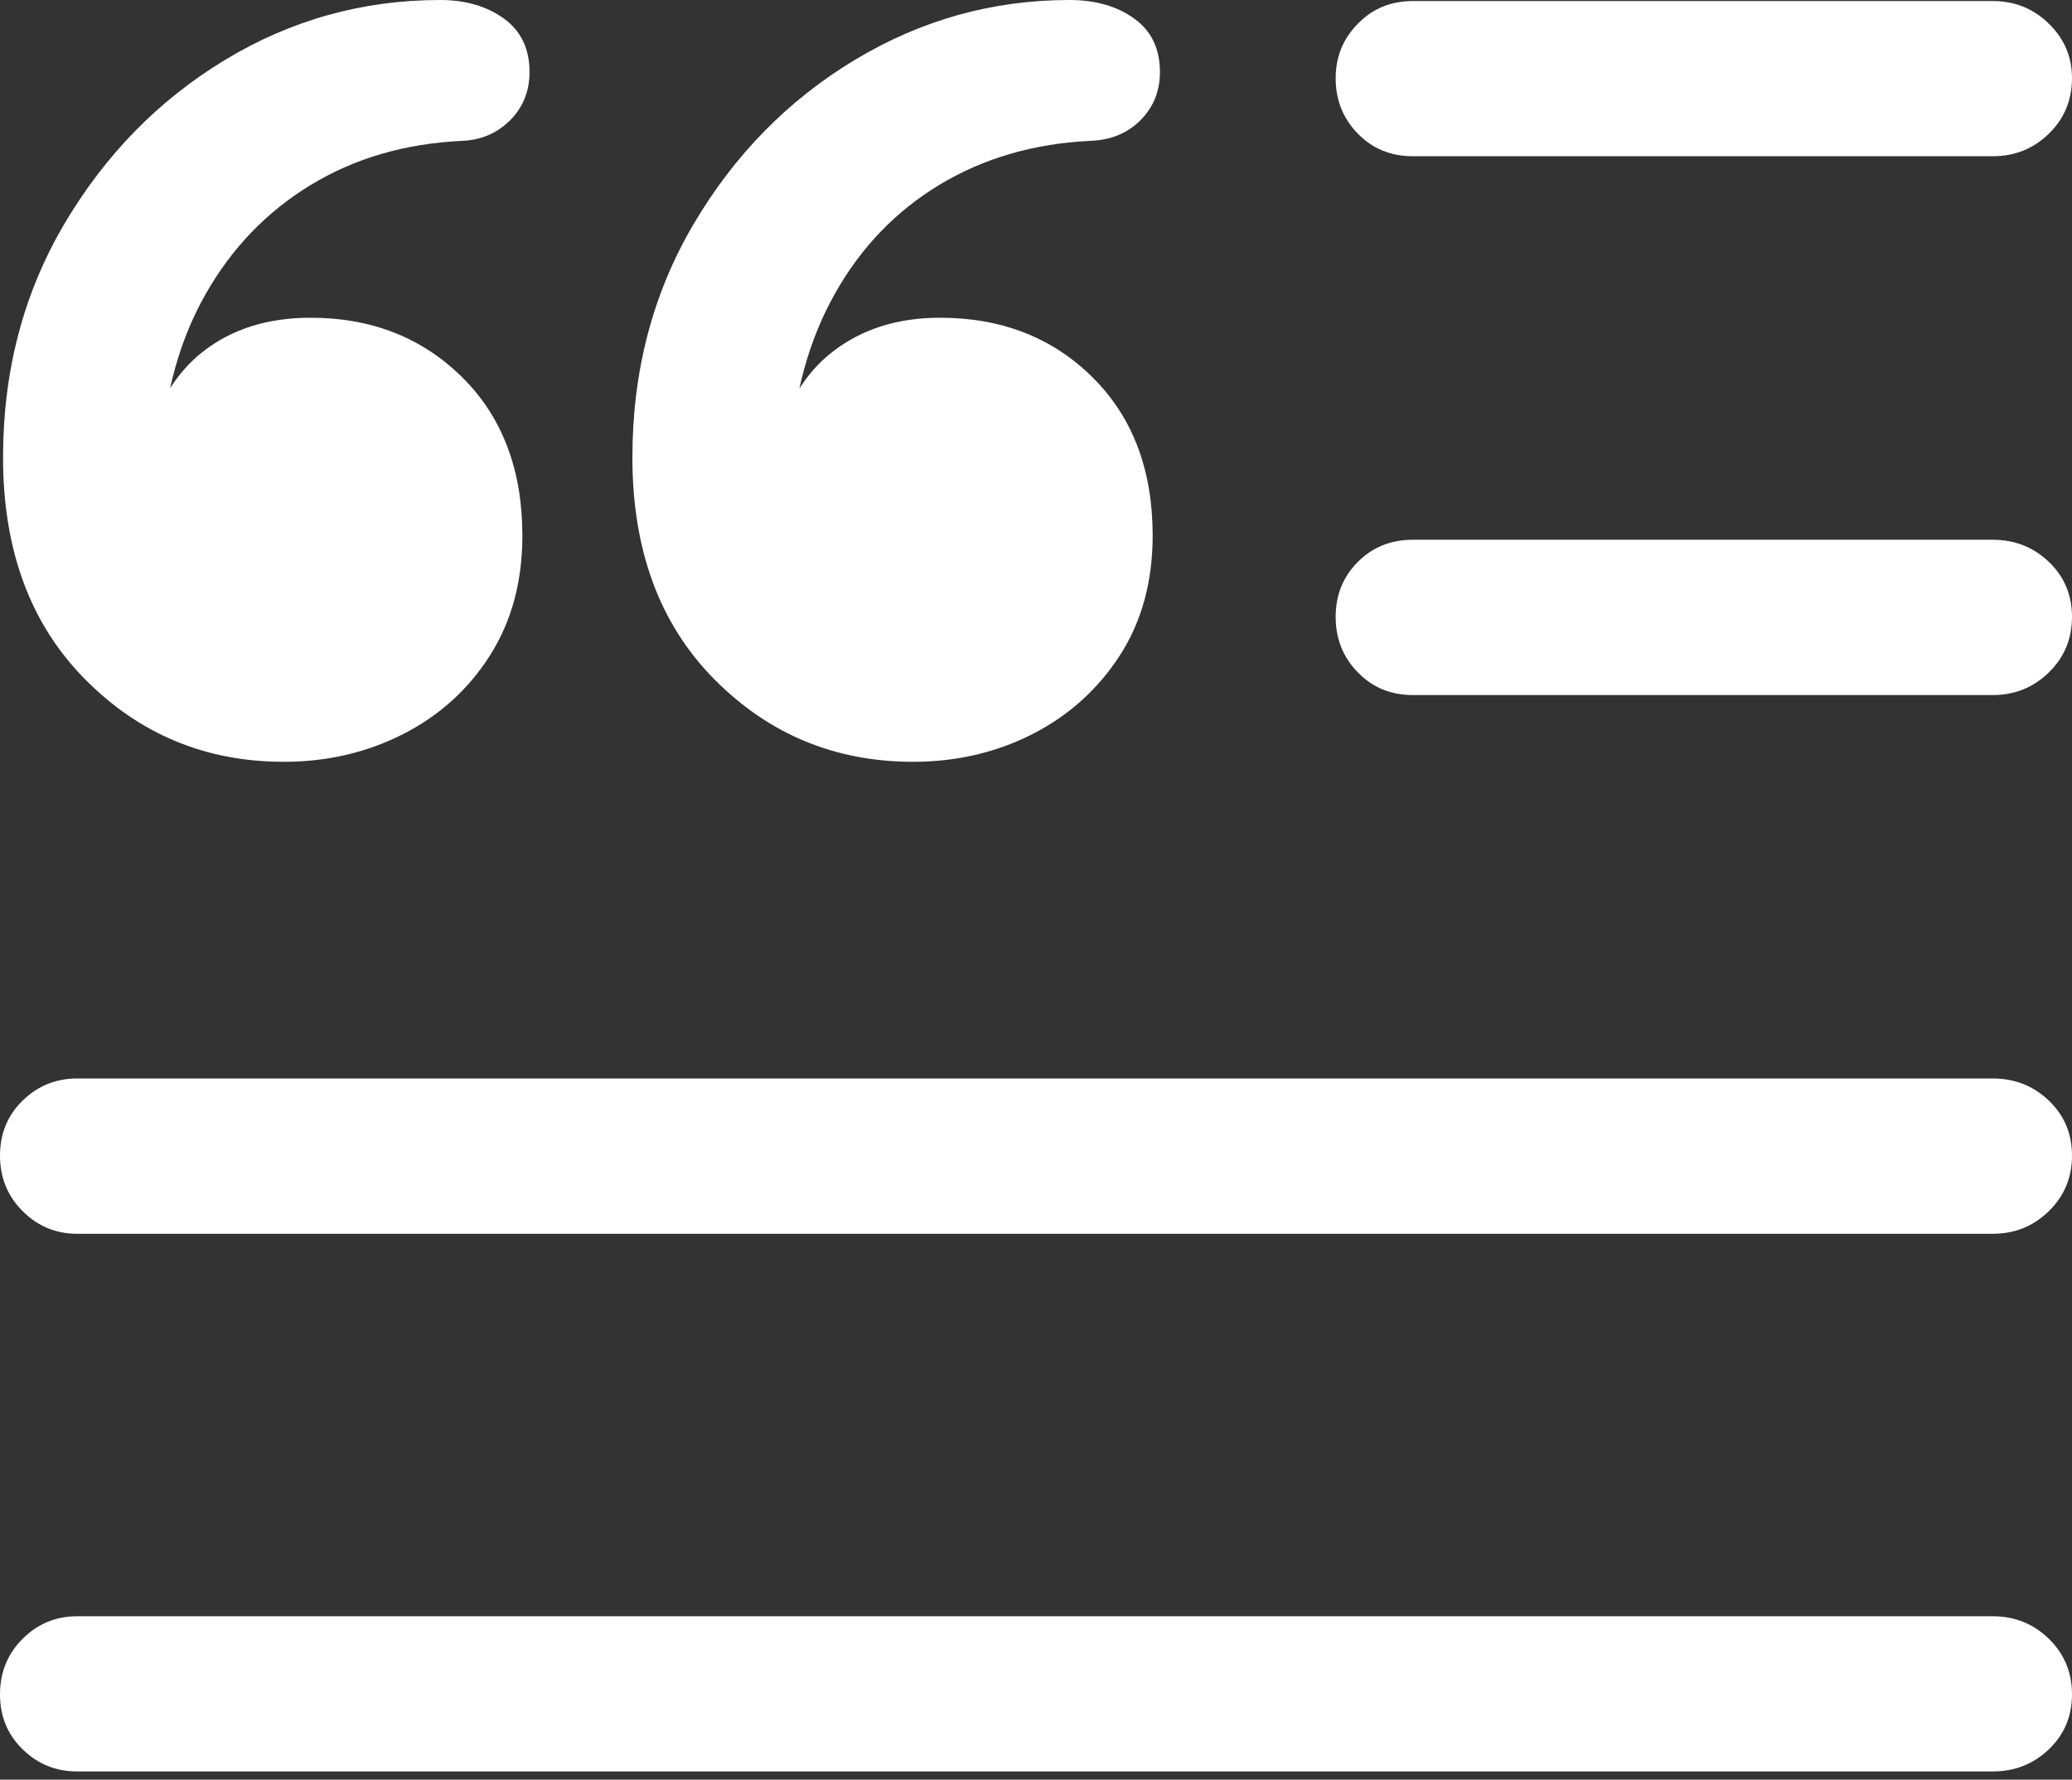 <?xml version="1.0" encoding="UTF-8"?>
<!--Generator: Apple Native CoreSVG 175.5-->
<!DOCTYPE svg
PUBLIC "-//W3C//DTD SVG 1.1//EN"
       "http://www.w3.org/Graphics/SVG/1.1/DTD/svg11.dtd">
<svg version="1.1" xmlns="http://www.w3.org/2000/svg" xmlns:xlink="http://www.w3.org/1999/xlink" width="19.678" height="16.904">
 <rect width="100%" height="100%" fill="#333333" stroke="none"/>
 <g>
  <rect height="16.904" opacity="0" width="19.678" x="0" y="0"/>
  <path d="M13.418 1.484L18.926 1.484Q19.238 1.484 19.458 1.27Q19.678 1.055 19.678 0.742Q19.678 0.439 19.458 0.225Q19.238 0.01 18.926 0.01L13.418 0.01Q13.105 0.01 12.896 0.225Q12.685 0.439 12.685 0.742Q12.685 1.055 12.896 1.27Q13.105 1.484 13.418 1.484ZM13.418 6.602L18.926 6.602Q19.238 6.602 19.458 6.387Q19.678 6.172 19.678 5.859Q19.678 5.547 19.458 5.337Q19.238 5.127 18.926 5.127L13.418 5.127Q13.105 5.127 12.896 5.337Q12.685 5.547 12.685 5.859Q12.685 6.172 12.896 6.387Q13.105 6.602 13.418 6.602ZM0.732 11.719L18.926 11.719Q19.238 11.719 19.458 11.504Q19.678 11.289 19.678 10.977Q19.678 10.664 19.458 10.454Q19.238 10.244 18.926 10.244L0.732 10.244Q0.43 10.244 0.215 10.454Q0 10.664 0 10.977Q0 11.289 0.215 11.504Q0.43 11.719 0.732 11.719ZM0.732 16.826L18.926 16.826Q19.238 16.826 19.458 16.616Q19.678 16.406 19.678 16.094Q19.678 15.781 19.458 15.566Q19.238 15.352 18.926 15.352L0.732 15.352Q0.43 15.352 0.215 15.566Q0 15.781 0 16.094Q0 16.406 0.215 16.616Q0.43 16.826 0.732 16.826Z" fill="#ffffff"/>
  <path d="M2.695 7.236Q3.311 7.236 3.828 6.973Q4.346 6.709 4.653 6.226Q4.961 5.742 4.961 5.088Q4.961 4.15 4.39 3.584Q3.818 3.018 2.949 3.018Q2.344 3.018 1.934 3.335Q1.523 3.652 1.377 4.287L1.533 4.307Q1.582 3.447 1.953 2.793Q2.324 2.139 2.949 1.758Q3.574 1.377 4.385 1.338Q4.658 1.328 4.844 1.143Q5.029 0.957 5.029 0.684Q5.029 0.352 4.785 0.176Q4.541 0 4.18 0Q3.076 0 2.134 0.571Q1.191 1.143 0.61 2.129Q0.029 3.115 0.029 4.346Q0.029 5.664 0.806 6.45Q1.582 7.236 2.695 7.236ZM8.672 7.236Q9.287 7.236 9.805 6.973Q10.322 6.709 10.635 6.226Q10.947 5.742 10.947 5.088Q10.947 4.15 10.376 3.584Q9.805 3.018 8.926 3.018Q8.33 3.018 7.915 3.335Q7.5 3.652 7.354 4.287L7.51 4.307Q7.559 3.447 7.93 2.788Q8.301 2.129 8.926 1.753Q9.551 1.377 10.352 1.338Q10.645 1.328 10.83 1.143Q11.016 0.957 11.016 0.684Q11.016 0.352 10.771 0.176Q10.527 0 10.156 0Q9.062 0 8.115 0.571Q7.168 1.143 6.587 2.129Q6.006 3.115 6.006 4.346Q6.006 5.664 6.782 6.45Q7.559 7.236 8.672 7.236Z" fill="#ffffff"/>
 </g>
</svg>
